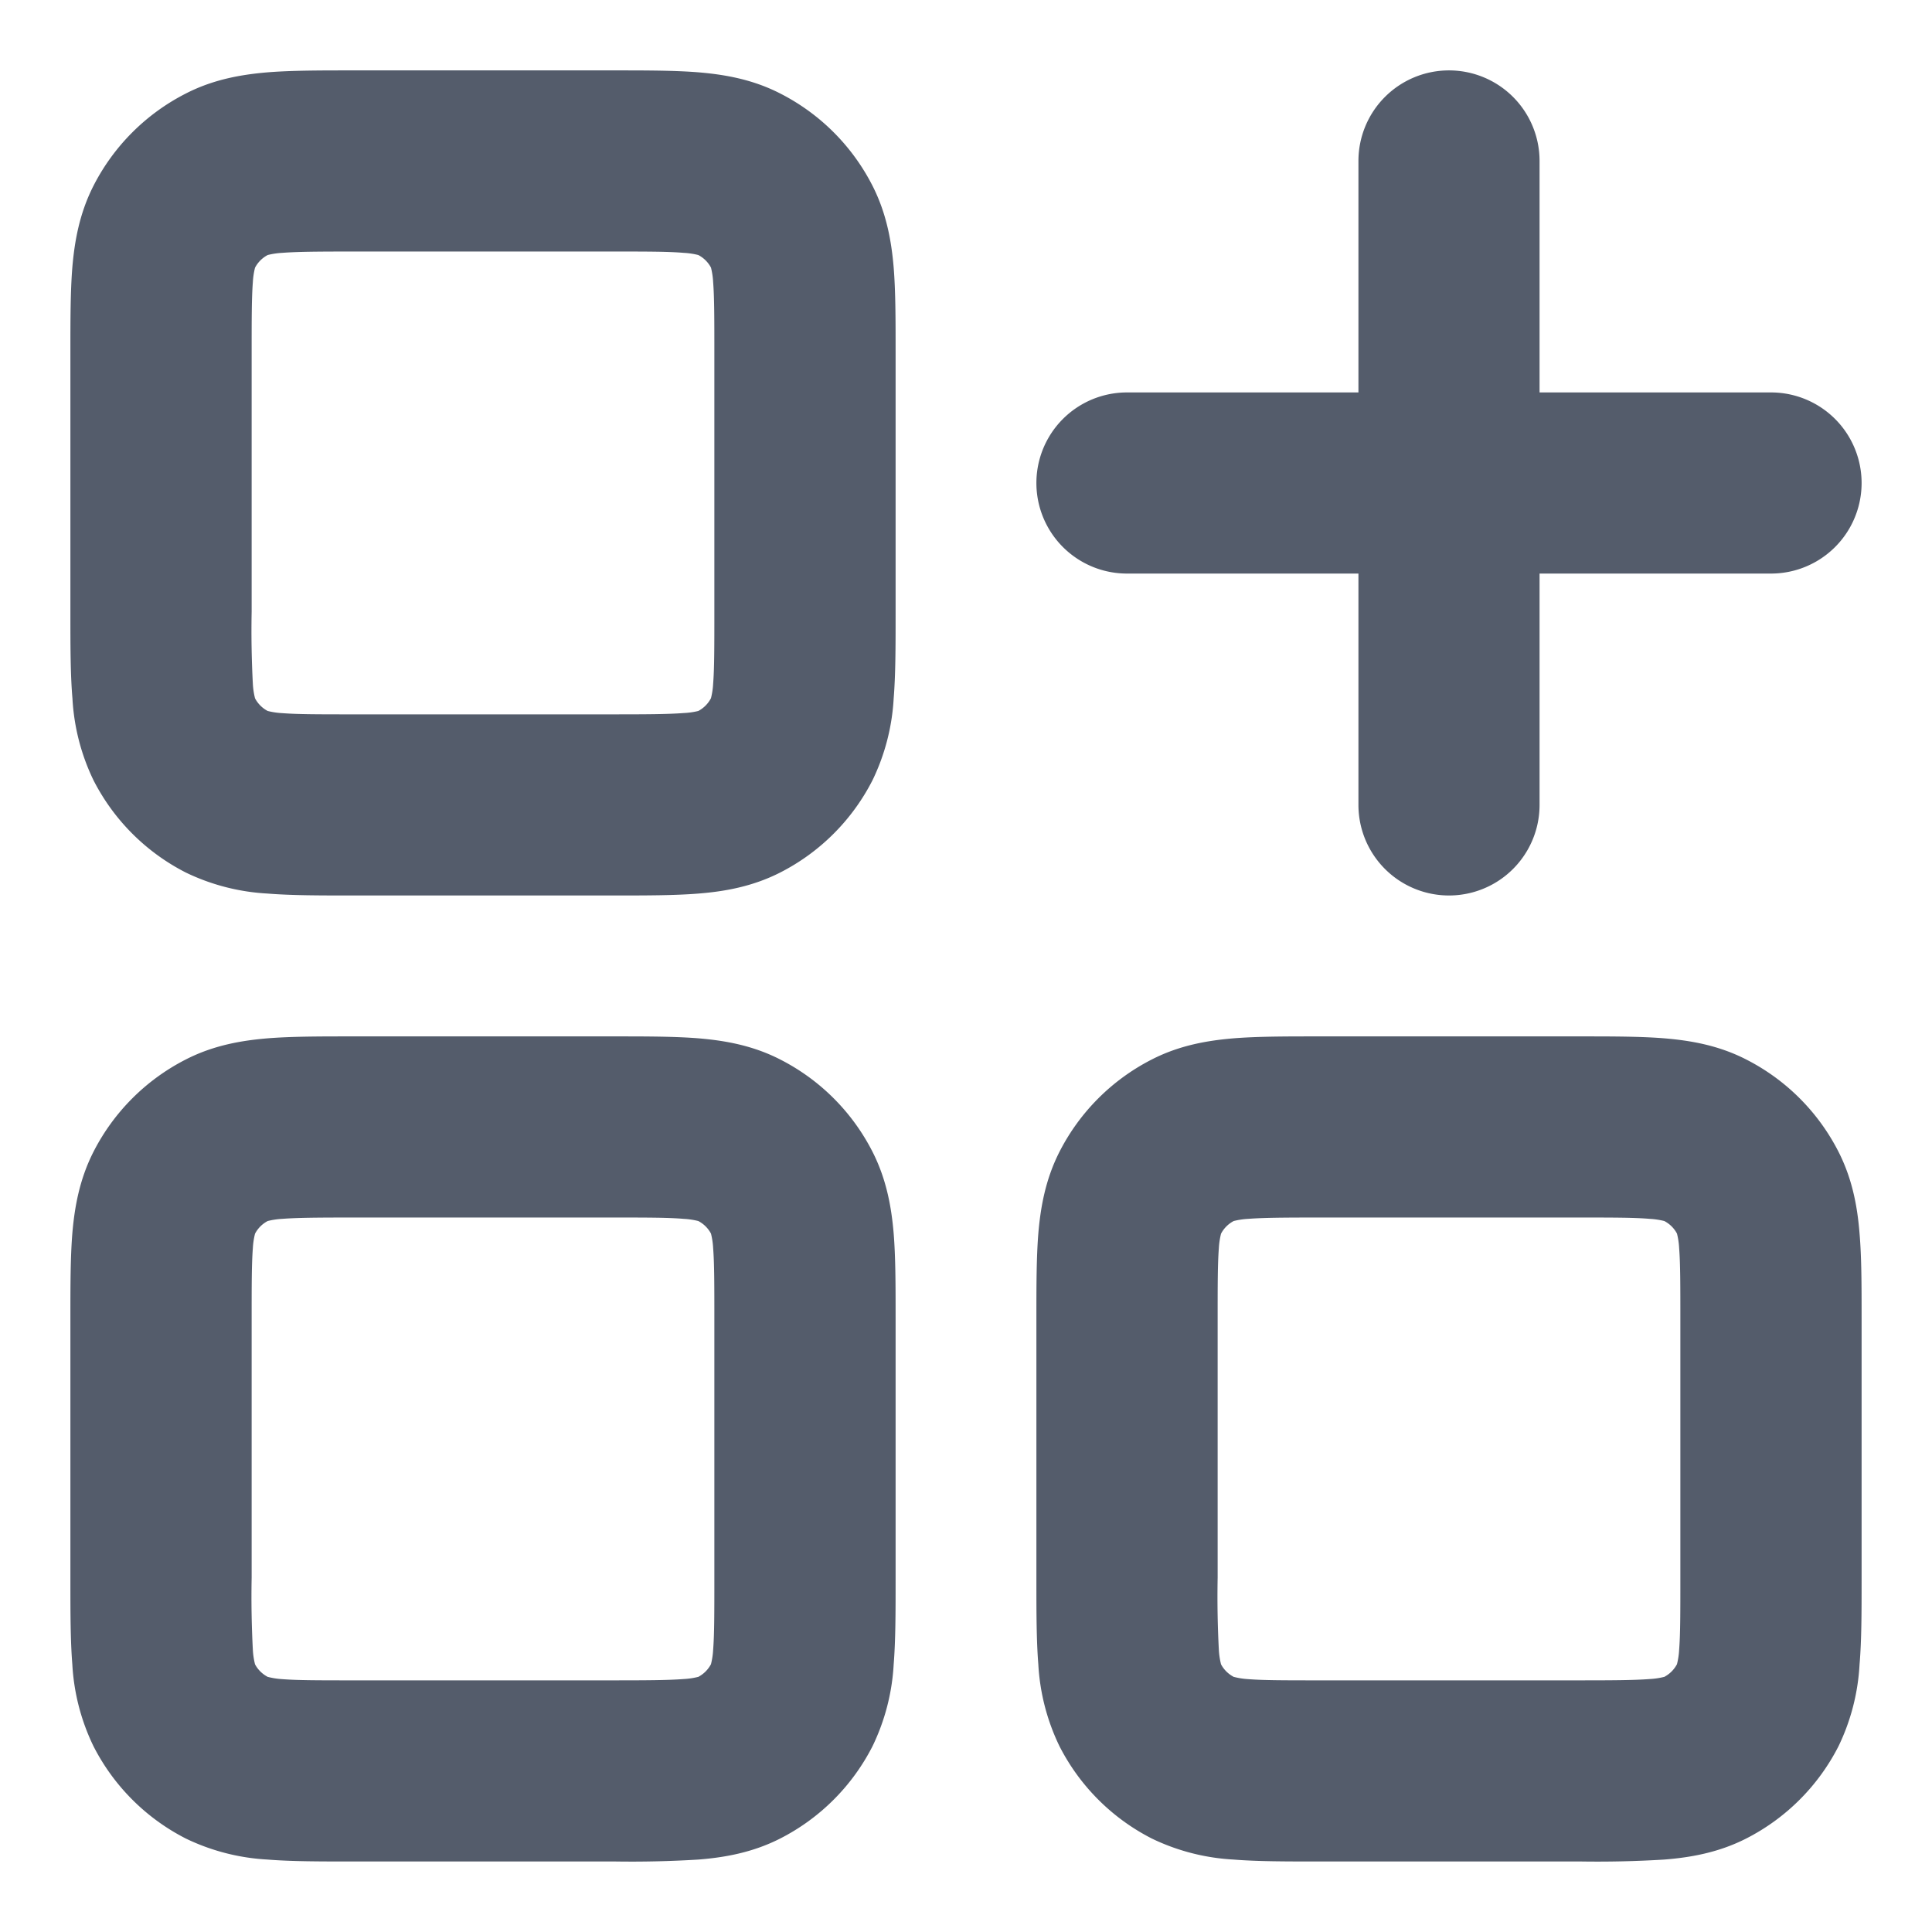 <svg xmlns="http://www.w3.org/2000/svg" width="16" height="16" fill="none">
  <path
    fill="#545C6B"
    fill-rule="evenodd"
    d="M2.907.583h2.186c.257 0 .494 0 .692.016.213.018.446.057.676.175.33.168.597.435.765.765.117.23.157.463.175.676.016.198.016.434.016.692v2.186c0 .257 0 .494-.016.691a1.774 1.774 0 0 1-.175.677 1.75 1.75 0 0 1-.765.765c-.23.117-.463.157-.676.174-.198.016-.435.016-.692.016H2.907c-.257 0-.494 0-.692-.016a1.774 1.774 0 0 1-.676-.174 1.75 1.75 0 0 1-.765-.765A1.774 1.774 0 0 1 .6 5.784C.583 5.587.583 5.35.583 5.093V2.907c0-.258 0-.494.016-.692.018-.213.058-.446.175-.676A1.75 1.75 0 0 1 1.54.774c.23-.118.463-.157.676-.175.198-.016.435-.016.692-.016Zm-.693 1.53h.002-.002Zm.003-.001a.628.628 0 0 1 .12-.018c.13-.01.304-.011.596-.011h2.134c.292 0 .466 0 .595.011a.628.628 0 0 1 .121.018.25.25 0 0 1 .105.104.628.628 0 0 1 .018.121c.01.13.01.304.01.596v2.133c0 .293 0 .467-.01.596a.628.628 0 0 1-.018.12.25.25 0 0 1-.105.106.627.627 0 0 1-.12.017c-.13.01-.304.011-.596.011H2.933c-.292 0-.466 0-.595-.01a.627.627 0 0 1-.121-.018.25.25 0 0 1-.105-.105.627.627 0 0 1-.018-.12 8.339 8.339 0 0 1-.01-.597V2.933c0-.292 0-.467.01-.596a.627.627 0 0 1 .018-.12.25.25 0 0 1 .105-.105Zm-.104.102v.001-.001Zm0 3.571v-.001.001Zm.101.102h.002-.002Zm3.572 0h-.002.002Zm.1-.102.001-.001v.001Zm0-3.571.001.001v-.001Zm-.102-.102h.002-.002ZM2.907 8.583h2.186c.257 0 .494 0 .692.016.213.018.446.057.676.175.33.168.597.435.765.765.117.23.157.463.175.676.016.198.016.434.016.692v2.186c0 .257 0 .493-.016.691a1.774 1.774 0 0 1-.175.677 1.75 1.75 0 0 1-.765.765c-.23.117-.463.157-.676.174a8.987 8.987 0 0 1-.692.016H2.907c-.257 0-.494 0-.692-.016a1.773 1.773 0 0 1-.676-.174 1.75 1.75 0 0 1-.765-.765 1.774 1.774 0 0 1-.175-.677c-.016-.198-.016-.434-.016-.691v-2.186c0-.258 0-.494.016-.692.018-.213.058-.446.175-.676a1.75 1.75 0 0 1 .765-.765c.23-.118.463-.157.676-.175.198-.016.435-.016.692-.016Zm-.693 1.53h.002-.002Zm.003-.001a.638.638 0 0 1 .12-.018c.13-.01.304-.011.596-.011h2.134c.292 0 .466 0 .595.011a.638.638 0 0 1 .121.018.25.25 0 0 1 .105.104.626.626 0 0 1 .018.121c.01.13.01.304.01.596v2.133c0 .293 0 .467-.01.596a.628.628 0 0 1-.018.12.25.25 0 0 1-.105.105.62.62 0 0 1-.12.018c-.13.01-.304.011-.596.011H2.933c-.292 0-.466 0-.595-.01a.619.619 0 0 1-.121-.019.25.25 0 0 1-.105-.104.627.627 0 0 1-.018-.12 8.342 8.342 0 0 1-.01-.597v-2.133c0-.292 0-.467.01-.596a.627.627 0 0 1 .018-.12.25.25 0 0 1 .105-.105Zm-.104.102v.001-.001Zm0 3.572v-.002.002Zm.101.1.002.001h-.002Zm3.572 0-.002.001h.002Zm.1-.1.001-.002v.002Zm0-3.572.001.001v-.001Zm-.102-.102h.002-.002ZM10.907 8.583h2.186c.257 0 .494 0 .691.016.214.018.447.057.677.175.33.168.597.435.765.765.117.23.157.463.174.676.017.198.017.434.017.692v2.186c0 .257 0 .493-.017.691a1.773 1.773 0 0 1-.174.677 1.75 1.75 0 0 1-.765.765c-.23.117-.463.157-.677.174a8.986 8.986 0 0 1-.691.016h-2.186c-.257 0-.494 0-.692-.016a1.773 1.773 0 0 1-.676-.174 1.75 1.75 0 0 1-.765-.765 1.774 1.774 0 0 1-.175-.677c-.016-.198-.016-.434-.016-.691v-2.186c0-.258 0-.494.016-.692.018-.213.058-.446.175-.676a1.75 1.75 0 0 1 .765-.765c.23-.118.463-.157.676-.175.198-.016.435-.016.692-.016Zm-.693 1.53h.002-.002Zm.003-.001a.638.638 0 0 1 .12-.018c.13-.01.304-.011.596-.011h2.134c.292 0 .466 0 .595.011a.638.638 0 0 1 .121.018.25.25 0 0 1 .105.104.62.62 0 0 1 .018.121c.01.13.01.304.01.596v2.133c0 .293 0 .467-.01.596a.62.62 0 0 1-.018.12.25.25 0 0 1-.105.105.62.62 0 0 1-.12.018c-.13.01-.304.011-.596.011h-2.134c-.292 0-.466 0-.595-.01a.62.62 0 0 1-.121-.019.25.25 0 0 1-.105-.104.638.638 0 0 1-.018-.12 8.378 8.378 0 0 1-.01-.597v-2.133c0-.292 0-.467.01-.596a.638.638 0 0 1 .018-.12.25.25 0 0 1 .105-.105Zm-.104.102v.001-.001Zm0 3.572v-.002.002Zm.101.1.002.001h-.002Zm3.572 0-.002.001h.002Zm.1-.1.002-.002-.001.002Zm0-3.572.002.001-.001-.001Zm-.102-.102h.002-.002ZM12 .583a.75.75 0 0 1 .75.75V3.25h1.917a.75.75 0 1 1 0 1.5H12.75v1.916a.75.75 0 0 1-1.5 0V4.75H9.333a.75.75 0 1 1 0-1.5h1.917V1.333a.75.75 0 0 1 .75-.75Z"
    clip-rule="evenodd"
  />
</svg>
